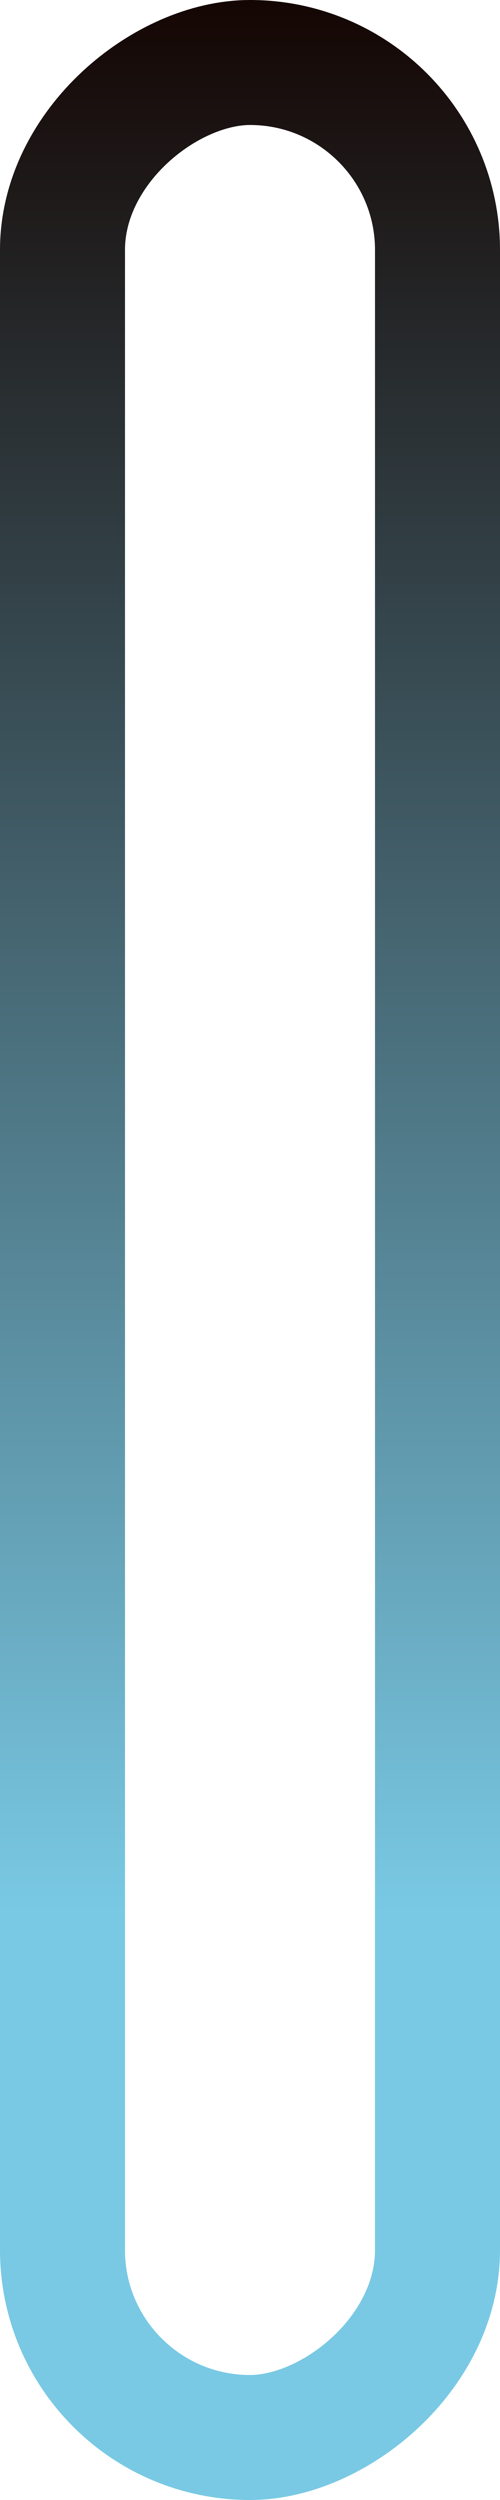 <svg width="4" height="20" viewBox="0 0 4 20" fill="none" xmlns="http://www.w3.org/2000/svg">
<rect id="Rectangle 171" x="3.5" y="0.5" width="19" height="3" rx="1.5" transform="rotate(90 3.5 0.5)" stroke="url(#paint0_linear_751_1914)"/>
<defs>
<linearGradient id="paint0_linear_751_1914" x1="3" y1="2" x2="21" y2="2" gradientUnits="userSpaceOnUse">
<stop stop-color="#140603"/>
<stop offset="0.85" stop-color="#79C9E4"/>
</linearGradient>
</defs>
</svg>
